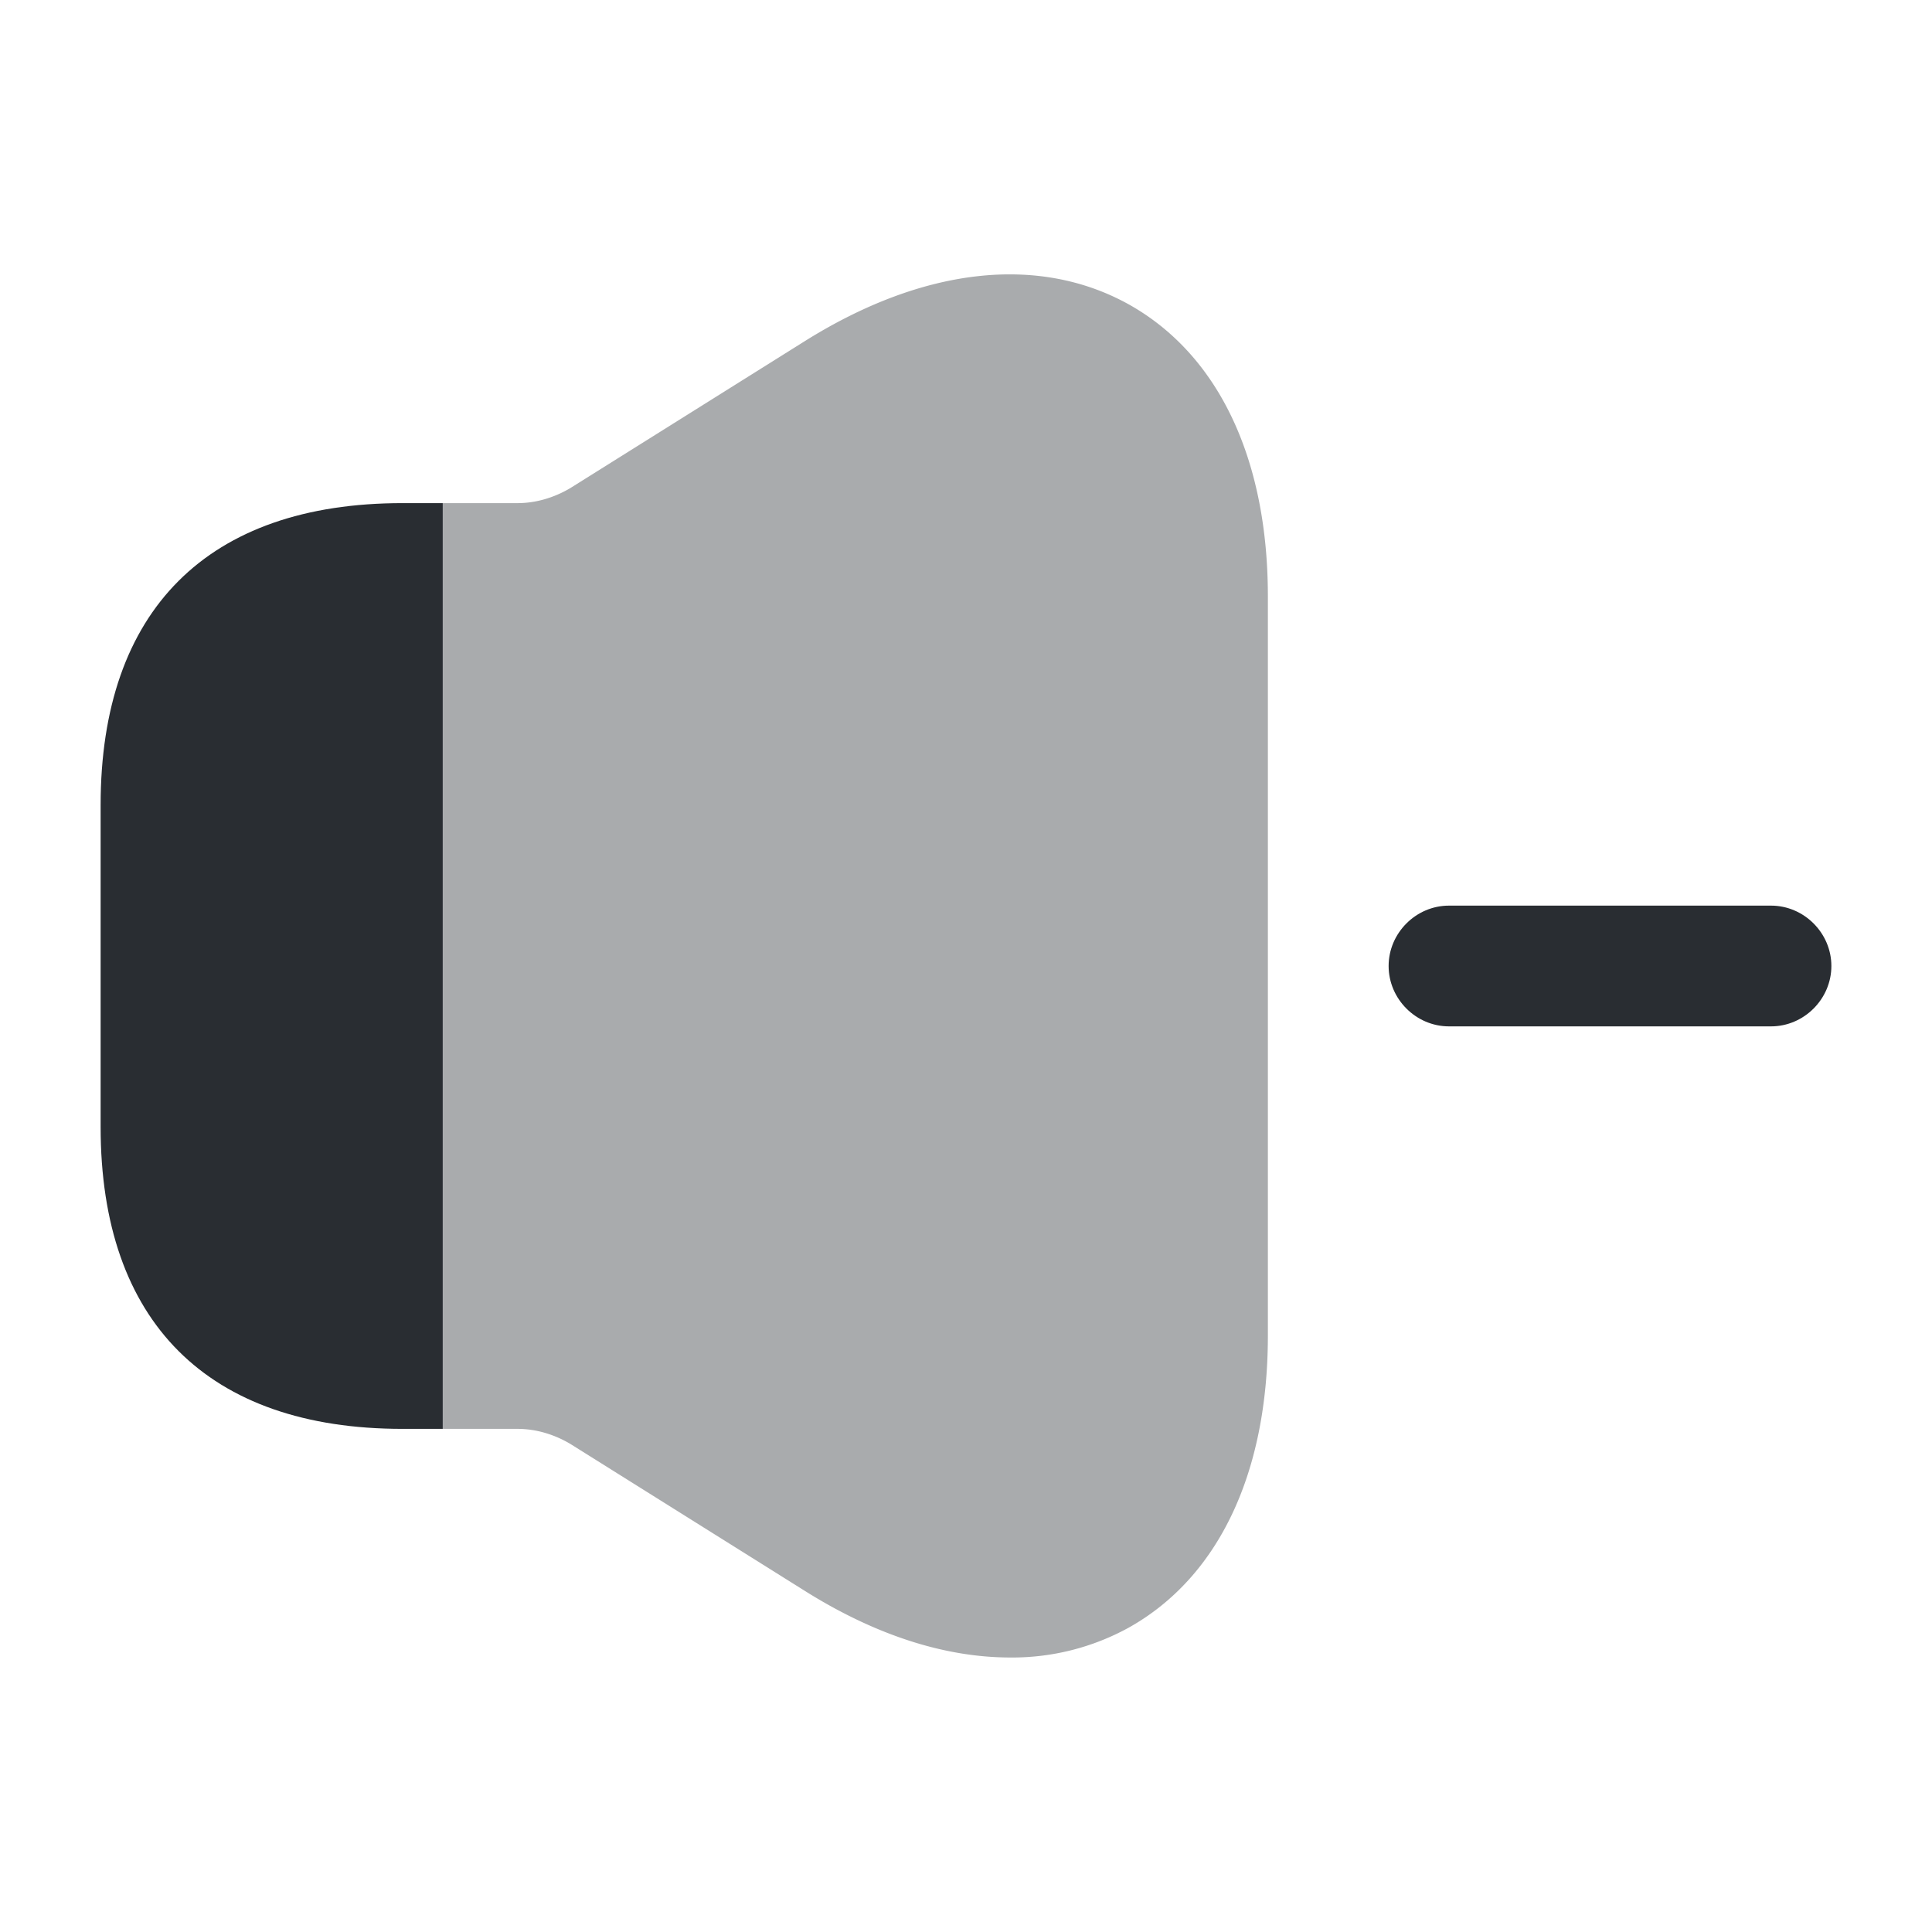 <svg xmlns="http://www.w3.org/2000/svg" width="24" height="24" fill="none"><path fill="#292D32" d="M22 12.75h-4c-.41 0-.75-.34-.75-.75s.34-.75.75-.75h4c.41 0 .75.34.75.75s-.34.75-.75.75"/><path fill="#292D32" d="M15.75 7.41v9.18c0 1.72-.62 3.01-1.73 3.63a3 3 0 0 1-1.47.37c-.8 0-1.66-.27-2.54-.82l-2.92-1.83c-.2-.12-.43-.19-.66-.19H5.5V6.25h.93c.23 0 .46-.07.66-.19l2.92-1.83c1.46-.91 2.89-1.07 4.01-.45 1.11.62 1.73 1.91 1.73 3.63" opacity=".4"/><path fill="#292D32" d="M5.5 6.25v11.5H5c-2.42 0-3.75-1.33-3.75-3.75v-4c0-2.42 1.33-3.75 3.75-3.75z"/></svg>